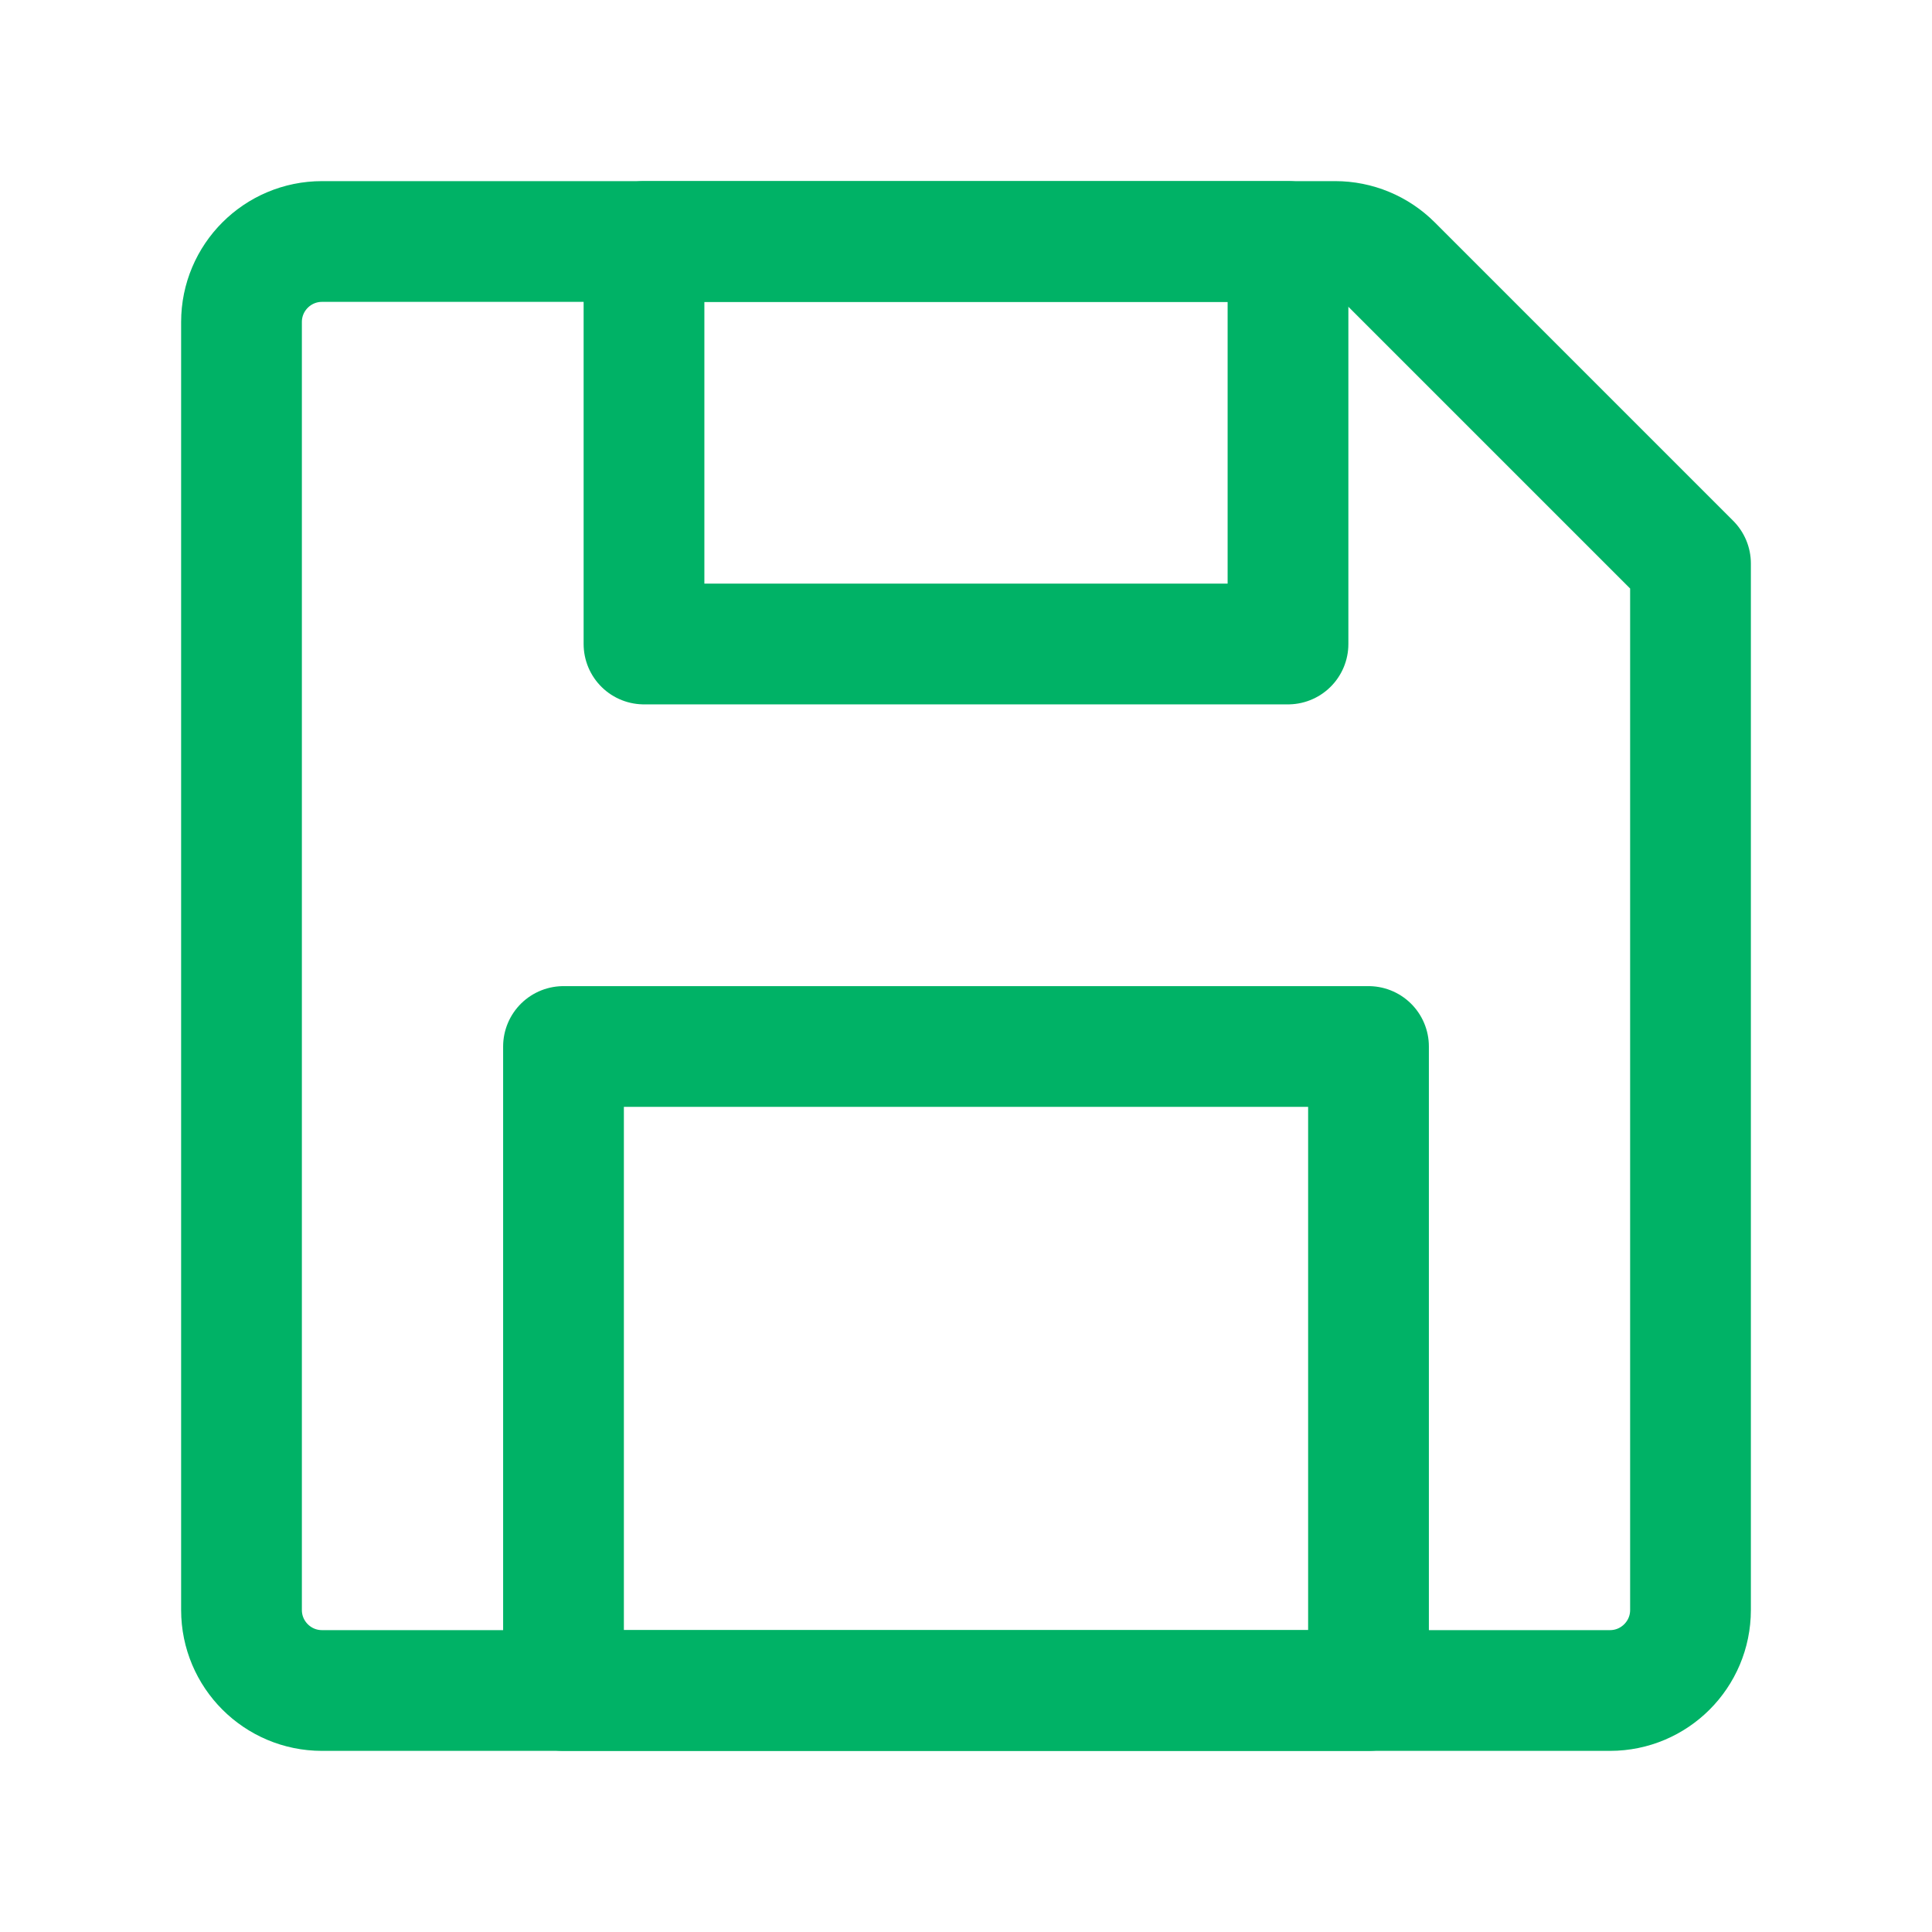 <svg role="img" xmlns="http://www.w3.org/2000/svg" width="40px" height="40px" viewBox="0 0 24 24"
    aria-labelledby="saveIconTitle" stroke="#00B266" stroke-width="1.5" stroke-linecap="round" stroke-linejoin="round"
    fill="none" color="#00B666">
    <title id="saveIconTitle">Save</title>
    <path
        d="M17.293,3.293 L21,7 L21,20 C21,20.552 20.552,21 20,21 L4,21 C3.448,21 3,20.552 3,20 L3,4 C3,3.448 3.448,3 4,3 L16.586,3 C16.851,3 17.105,3.105 17.293,3.293 Z" />
    <rect width="10" height="8" x="7" y="13" />
    <rect width="8" height="5" x="8" y="3" />
</svg>
